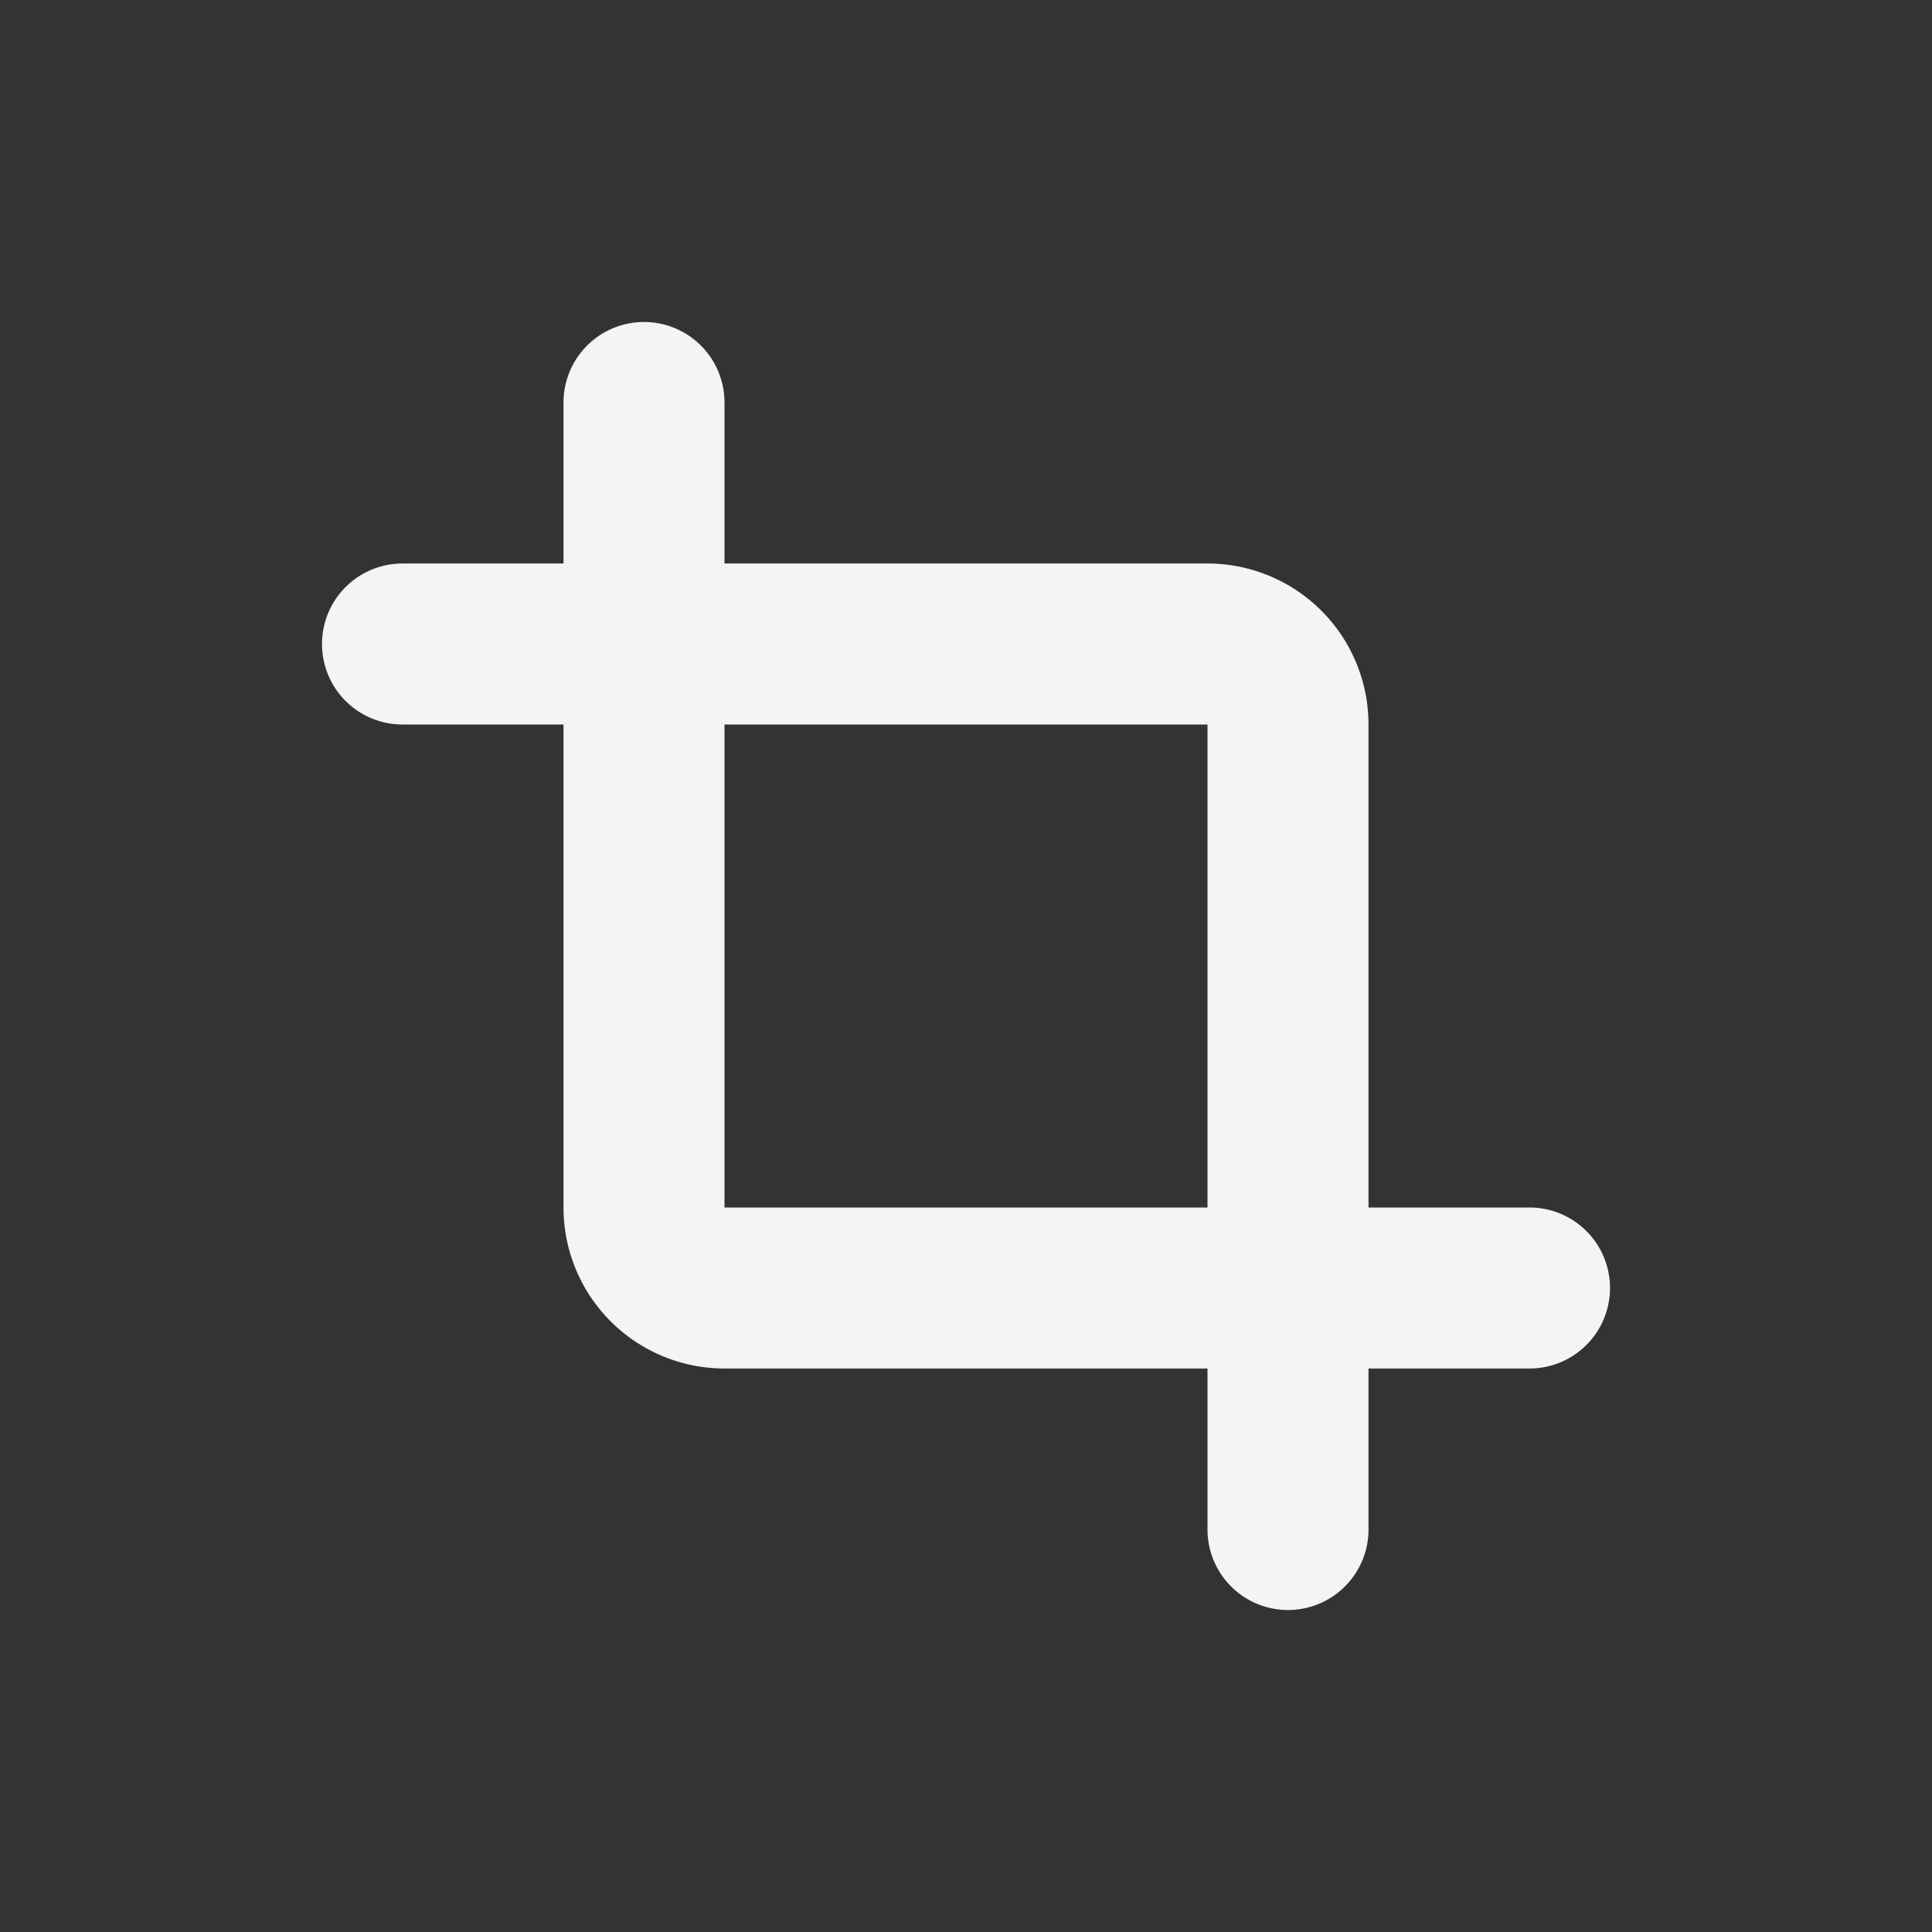 <svg fill="none" height="24" stroke="#f4f4f7" stroke-linecap="round" stroke-linejoin="round" stroke-width="2" width="24" xmlns="http://www.w3.org/2000/svg">
    <rect width="100%" height="100%" fill="#333333" stroke="none"/>
    <path d="M0 0h24v24H0z" stroke="none"/>
    <path d="M8 5v10a1 1 0 0 0 1 1h10"/>
    <path d="M5 8h10a1 1 0 0 1 1 1v10"/>
</svg>
